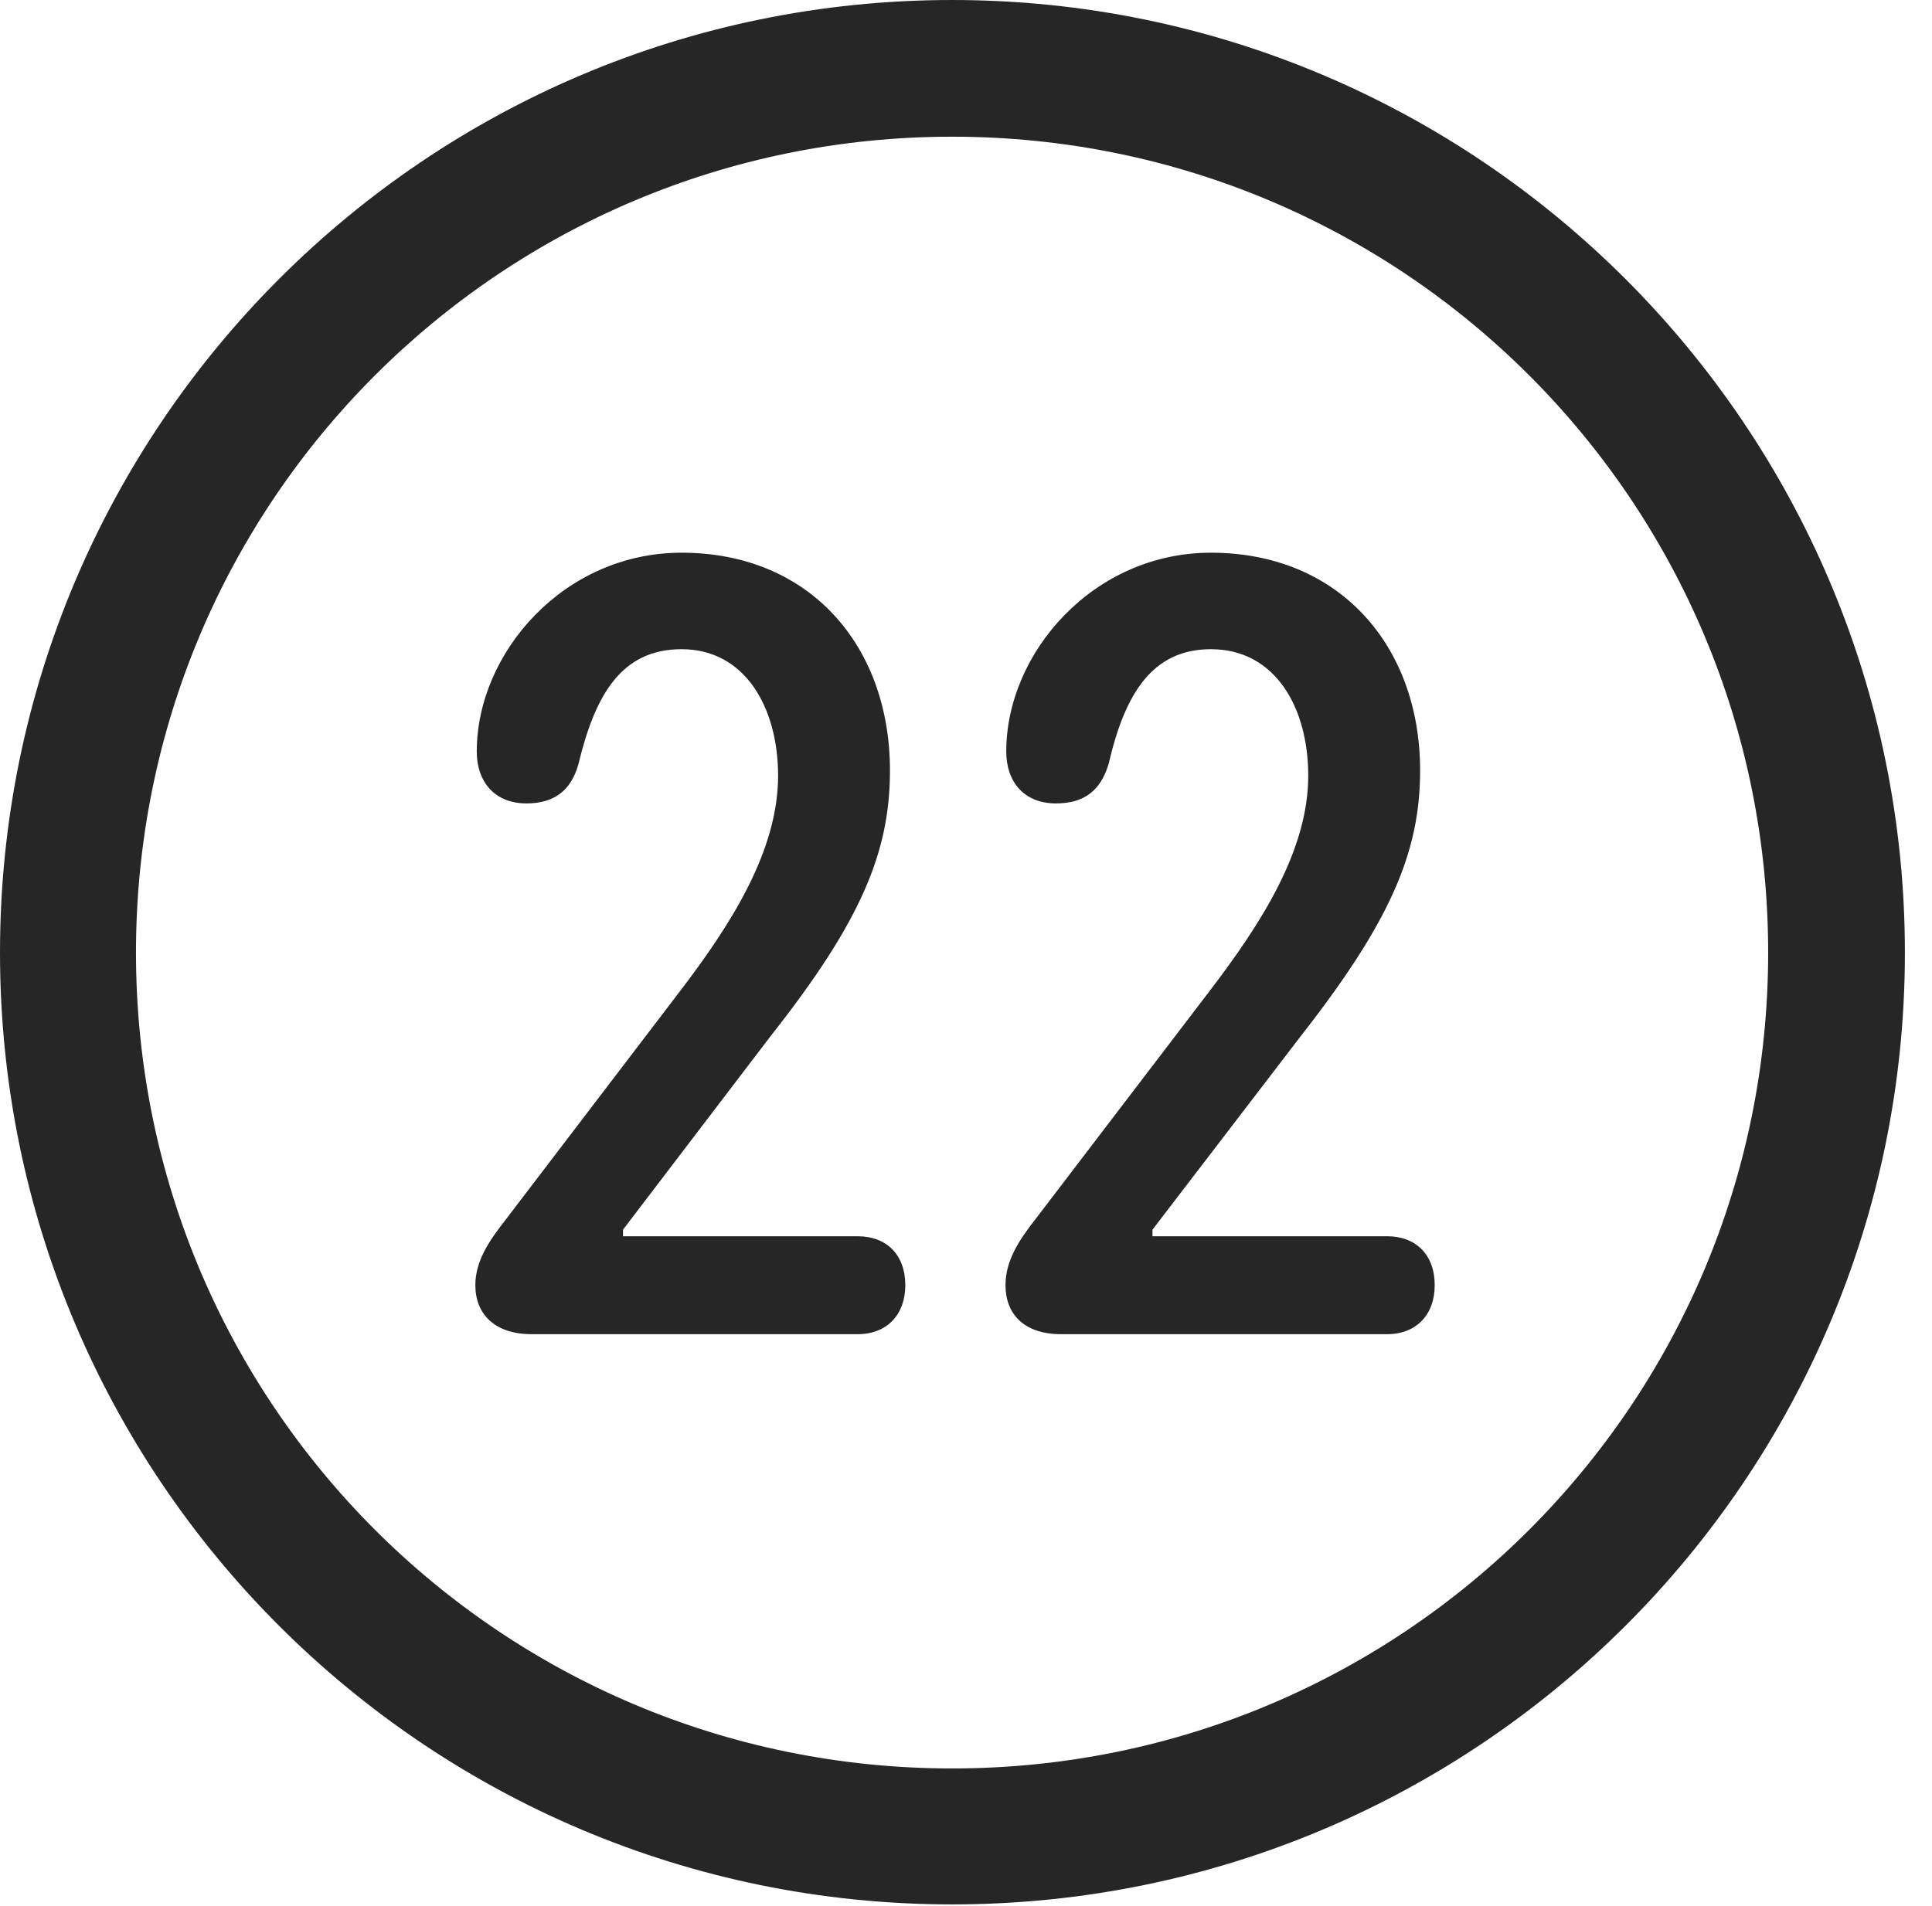 <?xml version="1.0" encoding="UTF-8"?>
<!--Generator: Apple Native CoreSVG 326-->
<!DOCTYPE svg
PUBLIC "-//W3C//DTD SVG 1.1//EN"
       "http://www.w3.org/Graphics/SVG/1.1/DTD/svg11.dtd">
<svg version="1.1" xmlns="http://www.w3.org/2000/svg" xmlns:xlink="http://www.w3.org/1999/xlink" viewBox="0 0 25.801 25.459">
 <g>
  <rect height="25.459" opacity="0" width="25.801" x="0" y="0"/>
  <path d="M12.715 25.439C19.736 25.439 25.439 19.746 25.439 12.725C25.439 5.703 19.736 0 12.715 0C5.693 0 0 5.703 0 12.725C0 19.746 5.693 25.439 12.715 25.439ZM12.715 23.623C6.689 23.623 1.816 18.75 1.816 12.725C1.816 6.699 6.689 1.826 12.715 1.826C18.74 1.826 23.613 6.699 23.613 12.725C23.613 18.75 18.74 23.623 12.715 23.623Z" fill="black" fill-opacity="0.85"/>
  <path d="M7.1 17.822L11.455 17.822C11.846 17.822 12.09 17.559 12.09 17.168C12.09 16.758 11.836 16.514 11.455 16.514L8.32 16.514L8.32 16.426L10.293 13.838C11.494 12.315 11.885 11.387 11.885 10.293C11.885 8.623 10.81 7.383 9.102 7.383C7.529 7.383 6.367 8.721 6.367 10.039C6.367 10.44 6.602 10.732 7.031 10.732C7.393 10.732 7.627 10.566 7.725 10.205C7.949 9.277 8.301 8.672 9.102 8.672C9.951 8.672 10.391 9.453 10.391 10.361C10.391 11.357 9.775 12.334 9.072 13.252L6.748 16.299C6.543 16.562 6.348 16.836 6.348 17.168C6.348 17.549 6.602 17.822 7.1 17.822ZM14.17 17.822L18.525 17.822C18.916 17.822 19.16 17.559 19.16 17.168C19.16 16.758 18.906 16.514 18.525 16.514L15.391 16.514L15.391 16.426L17.373 13.838C18.564 12.315 18.965 11.387 18.965 10.293C18.965 8.623 17.881 7.383 16.172 7.383C14.6 7.383 13.438 8.721 13.438 10.039C13.438 10.44 13.672 10.732 14.102 10.732C14.473 10.732 14.697 10.566 14.805 10.205C15.02 9.277 15.381 8.672 16.172 8.672C17.031 8.672 17.471 9.453 17.471 10.361C17.471 11.357 16.846 12.334 16.143 13.252L13.818 16.299C13.613 16.562 13.428 16.836 13.428 17.168C13.428 17.549 13.672 17.822 14.17 17.822Z" fill="black" fill-opacity="0.85"/>
 </g>
</svg>
